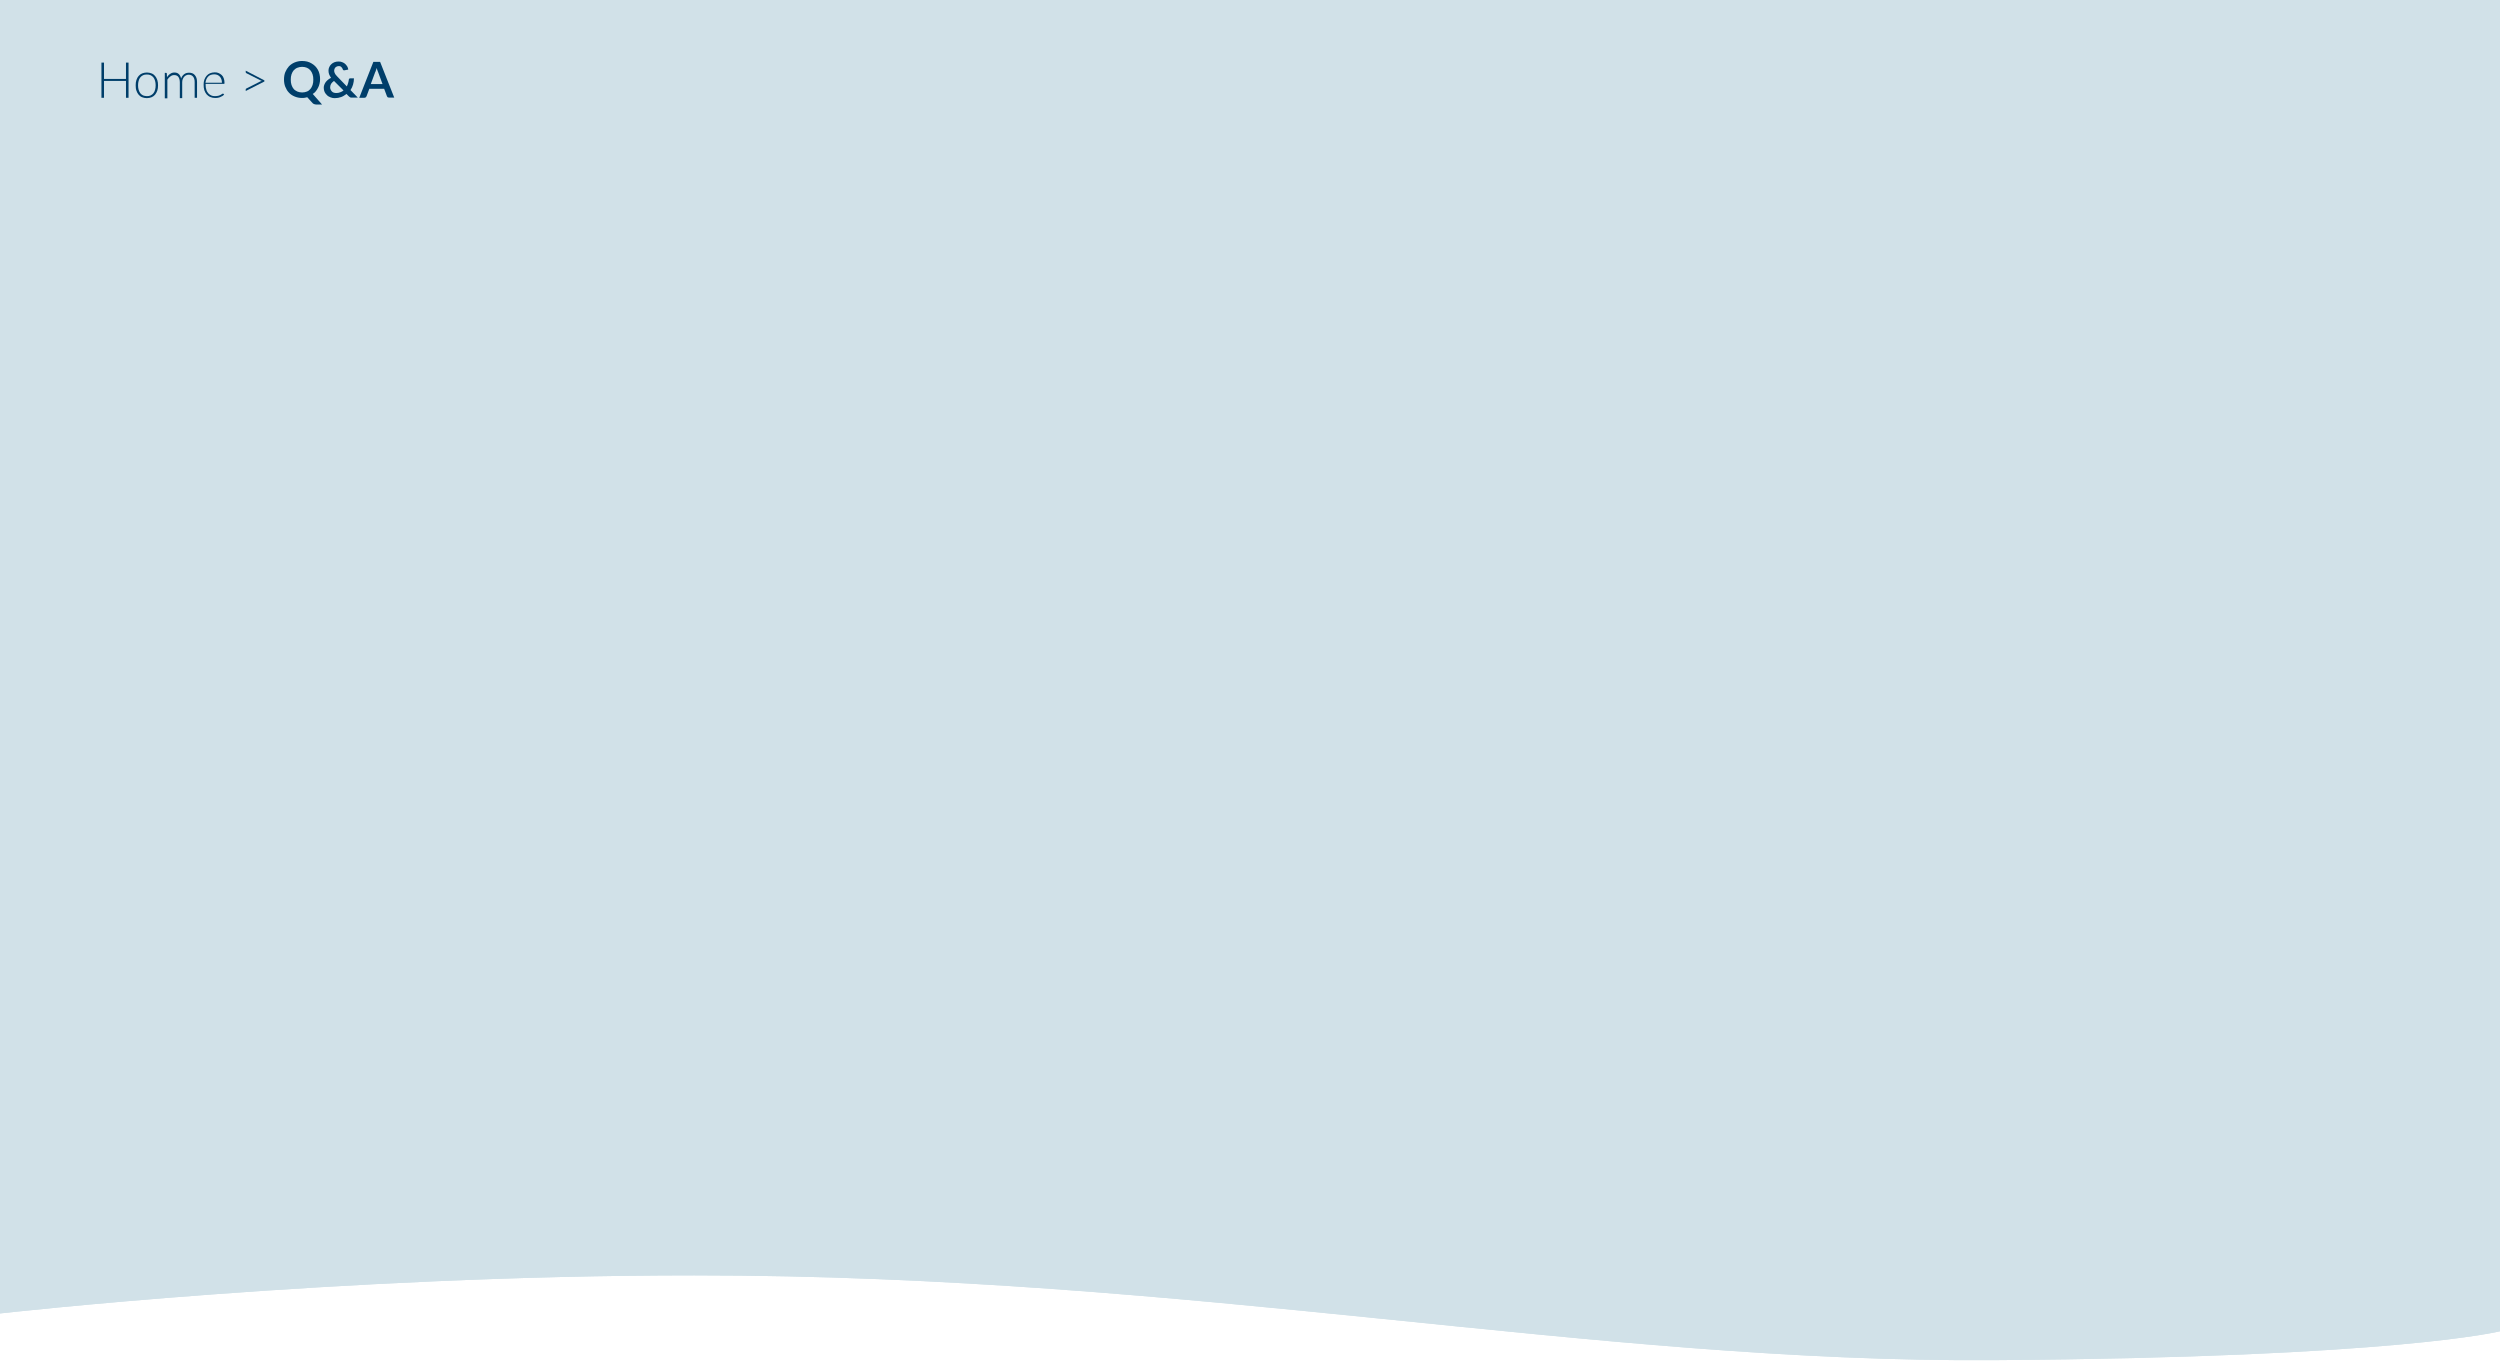 <?xml version="1.0" encoding="utf-8"?>
<!-- Generator: Adobe Illustrator 24.1.2, SVG Export Plug-In . SVG Version: 6.00 Build 0)  -->
<svg version="1.1" id="Layer_1" xmlns="http://www.w3.org/2000/svg" xmlns:xlink="http://www.w3.org/1999/xlink" x="0px" y="0px"
	 viewBox="0 0 1365.3 744.4" style="enable-background:new 0 0 1365.3 744.4;" xml:space="preserve">
<style type="text/css">
	.st0{fill:#D1E1E8;}
	.st1{clip-path:url(#SVGID_3_);fill:#D1E1E8;}
	.st2{fill:#003E6A;}
</style>
<g>
	<g>
		<path id="SVGID_1_" class="st0" d="M0,0v717.3c0,0,183.1-20.8,379.1-20.8c274.7,0,489.9,47.8,710,46.3
			c220.1-1.5,276.3-15.8,276.3-15.8V0H0z"/>
	</g>
	<g>
		<g>
			<defs>
				<path id="SVGID_2_" d="M0,0v717.3c0,0,183.1-20.8,379.1-20.8c274.7,0,489.9,47.8,710,46.3c220.1-1.5,276.3-15.8,276.3-15.8V0H0z
					"/>
			</defs>
			<clipPath id="SVGID_3_">
				<use xlink:href="#SVGID_2_"  style="overflow:visible;"/>
			</clipPath>
			<rect class="st1" width="1365.3" height="744.4"/>
		</g>
	</g>
</g>
<g>
	<path class="st2" d="M70.2,34.2v19.2h-1.4v-9.2h-12v9.2h-1.4V34.2h1.4v8.9h12v-8.9H70.2z"/>
	<path class="st2" d="M80.2,39.6c1,0,1.8,0.2,2.6,0.5c0.8,0.3,1.4,0.8,1.9,1.4s0.9,1.3,1.2,2.2c0.3,0.9,0.4,1.8,0.4,2.9
		c0,1.1-0.1,2-0.4,2.9c-0.3,0.8-0.7,1.6-1.2,2.2s-1.2,1.1-1.9,1.4c-0.8,0.3-1.6,0.5-2.6,0.5c-1,0-1.8-0.2-2.6-0.5
		c-0.8-0.3-1.4-0.8-1.9-1.4c-0.5-0.6-0.9-1.3-1.2-2.2c-0.3-0.8-0.4-1.8-0.4-2.9c0-1.1,0.1-2,0.4-2.9c0.3-0.9,0.7-1.6,1.2-2.2
		c0.5-0.6,1.2-1.1,1.9-1.4C78.4,39.8,79.3,39.6,80.2,39.6z M80.2,52.5c0.8,0,1.5-0.1,2.1-0.4c0.6-0.3,1.1-0.7,1.5-1.2
		c0.4-0.5,0.7-1.1,0.9-1.9c0.2-0.7,0.3-1.5,0.3-2.4c0-0.9-0.1-1.7-0.3-2.4c-0.2-0.7-0.5-1.4-0.9-1.9c-0.4-0.5-0.9-0.9-1.5-1.2
		c-0.6-0.3-1.3-0.4-2.1-0.4s-1.5,0.1-2.1,0.4c-0.6,0.3-1.1,0.7-1.5,1.2c-0.4,0.5-0.7,1.1-0.9,1.9c-0.2,0.7-0.3,1.5-0.3,2.4
		c0,0.9,0.1,1.7,0.3,2.4c0.2,0.7,0.5,1.3,0.9,1.9c0.4,0.5,0.9,0.9,1.5,1.2C78.7,52.3,79.4,52.5,80.2,52.5z"/>
	<path class="st2" d="M90,53.3V39.8h0.7c0.2,0,0.4,0.1,0.4,0.3l0.1,2c0.5-0.7,1.1-1.4,1.8-1.8c0.7-0.5,1.4-0.7,2.3-0.7
		c1,0,1.8,0.3,2.4,0.9c0.6,0.6,1,1.4,1.2,2.4c0.2-0.6,0.4-1,0.7-1.4c0.3-0.4,0.6-0.7,1-1c0.4-0.3,0.8-0.5,1.2-0.6
		c0.4-0.1,0.9-0.2,1.4-0.2c0.7,0,1.3,0.1,1.8,0.3c0.5,0.2,1,0.5,1.4,1s0.7,1,0.9,1.6c0.2,0.6,0.3,1.4,0.3,2.2v8.6h-1.3v-8.6
		c0-1.3-0.3-2.3-0.9-3c-0.6-0.7-1.4-1-2.4-1c-0.5,0-0.9,0.1-1.3,0.3s-0.8,0.4-1.1,0.8c-0.3,0.3-0.6,0.8-0.8,1.3
		c-0.2,0.5-0.3,1.1-0.3,1.8v8.6h-1.3v-8.6c0-1.3-0.3-2.3-0.8-3c-0.5-0.7-1.3-1-2.3-1c-0.7,0-1.4,0.2-2,0.7c-0.6,0.4-1.2,1-1.7,1.8
		v10.2H90z"/>
	<path class="st2" d="M112.3,46v0.3c0,1,0.1,1.9,0.4,2.7c0.2,0.8,0.6,1.4,1,1.9c0.4,0.5,1,0.9,1.6,1.2c0.6,0.3,1.3,0.4,2.1,0.4
		c0.7,0,1.3-0.1,1.8-0.2c0.5-0.1,0.9-0.3,1.3-0.5c0.3-0.2,0.6-0.4,0.8-0.5c0.2-0.1,0.3-0.2,0.4-0.2c0.1,0,0.2,0,0.3,0.1l0.4,0.4
		c-0.2,0.3-0.5,0.5-0.9,0.8c-0.4,0.2-0.8,0.4-1.2,0.6c-0.4,0.2-0.9,0.3-1.4,0.4c-0.5,0.1-1,0.1-1.5,0.1c-0.9,0-1.8-0.2-2.5-0.5
		c-0.8-0.3-1.4-0.8-2-1.4c-0.5-0.6-1-1.4-1.3-2.3c-0.3-0.9-0.4-1.9-0.4-3.1c0-1,0.1-1.9,0.4-2.7c0.3-0.8,0.7-1.5,1.2-2.1
		c0.5-0.6,1.2-1.1,1.9-1.4c0.8-0.3,1.6-0.5,2.6-0.5c0.8,0,1.5,0.1,2.1,0.4c0.6,0.3,1.2,0.6,1.7,1.1c0.5,0.5,0.9,1.1,1.1,1.8
		c0.3,0.7,0.4,1.6,0.4,2.5c0,0.2,0,0.3-0.1,0.4c-0.1,0.1-0.1,0.1-0.3,0.1H112.3z M121.2,45.2c0-0.7-0.1-1.4-0.3-1.9
		c-0.2-0.6-0.5-1.1-0.9-1.5s-0.8-0.7-1.3-0.9c-0.5-0.2-1.1-0.3-1.7-0.3c-0.7,0-1.3,0.1-1.9,0.3c-0.6,0.2-1,0.5-1.4,0.9
		s-0.7,0.9-1,1.5c-0.2,0.6-0.4,1.2-0.5,1.9H121.2z"/>
	<path class="st2" d="M144.4,43.9v0.6l-10.2,5.2v-0.9c0-0.1,0-0.2,0.1-0.3c0.1-0.1,0.1-0.1,0.3-0.2l7.5-3.8c0.1-0.1,0.3-0.1,0.5-0.2
		c0.2-0.1,0.3-0.1,0.5-0.1c-0.3-0.1-0.7-0.2-1-0.4l-7.5-3.8c-0.2-0.1-0.4-0.3-0.4-0.5v-0.9L144.4,43.9z"/>
</g>
<g>
	<path class="st2" d="M175.9,57.1h-3c-0.4,0-0.8-0.1-1.2-0.2s-0.7-0.3-1-0.6l-2.9-3.2c-0.5,0.1-0.9,0.2-1.4,0.3
		c-0.5,0.1-1,0.1-1.5,0.1c-1.5,0-2.8-0.3-4-0.8c-1.2-0.5-2.3-1.2-3.1-2.1c-0.9-0.9-1.5-2-2-3.2c-0.5-1.2-0.7-2.6-0.7-4
		c0-1.4,0.2-2.8,0.7-4c0.5-1.2,1.2-2.3,2-3.2c0.9-0.9,1.9-1.6,3.1-2.1c1.2-0.5,2.6-0.8,4-0.8c1,0,1.9,0.1,2.8,0.3s1.7,0.6,2.4,1
		c0.7,0.4,1.4,0.9,2,1.5c0.6,0.6,1.1,1.3,1.5,2c0.4,0.7,0.7,1.5,0.9,2.4c0.2,0.9,0.3,1.8,0.3,2.7c0,0.9-0.1,1.7-0.3,2.5
		c-0.2,0.8-0.4,1.5-0.8,2.2c-0.3,0.7-0.8,1.3-1.2,1.9c-0.5,0.6-1,1.1-1.7,1.5L175.9,57.1z M158.8,43.5c0,1.1,0.1,2,0.4,2.9
		c0.3,0.9,0.7,1.6,1.2,2.2c0.5,0.6,1.2,1,2,1.4c0.8,0.3,1.6,0.5,2.6,0.5c1,0,1.8-0.2,2.6-0.5c0.8-0.3,1.4-0.8,1.9-1.4
		c0.5-0.6,0.9-1.3,1.2-2.2c0.3-0.9,0.4-1.8,0.4-2.9s-0.1-2-0.4-2.9c-0.3-0.9-0.7-1.6-1.2-2.2c-0.5-0.6-1.2-1.1-1.9-1.4
		c-0.8-0.3-1.6-0.5-2.6-0.5c-1,0-1.8,0.2-2.6,0.5c-0.8,0.3-1.4,0.8-2,1.4c-0.5,0.6-0.9,1.3-1.2,2.2
		C158.9,41.5,158.8,42.4,158.8,43.5z"/>
	<path class="st2" d="M195.4,53.3h-3.3c-0.3,0-0.6,0-0.8-0.1c-0.2-0.1-0.4-0.3-0.7-0.5l-1.4-1.4c-0.9,0.7-1.8,1.3-2.9,1.7
		c-1.1,0.4-2.2,0.6-3.5,0.6c-0.7,0-1.5-0.1-2.2-0.4c-0.7-0.3-1.4-0.6-1.9-1.1c-0.6-0.5-1-1.1-1.4-1.8c-0.3-0.7-0.5-1.5-0.5-2.3
		c0-0.6,0.1-1.2,0.3-1.7c0.2-0.5,0.5-1.1,0.8-1.5c0.4-0.5,0.8-0.9,1.3-1.3c0.5-0.4,1-0.7,1.6-1c-0.5-0.7-0.8-1.3-1.1-2
		c-0.2-0.6-0.3-1.3-0.3-1.9c0-0.7,0.1-1.3,0.4-1.9c0.2-0.6,0.6-1.1,1.1-1.6c0.5-0.5,1-0.8,1.7-1.1c0.7-0.3,1.5-0.4,2.3-0.4
		c0.8,0,1.5,0.1,2.1,0.4c0.6,0.2,1.2,0.6,1.6,1c0.4,0.4,0.8,0.9,1.1,1.4c0.3,0.5,0.4,1.1,0.5,1.6l-2.1,0.4c-0.4,0.1-0.7-0.1-0.9-0.5
		c-0.1-0.2-0.2-0.5-0.3-0.7c-0.1-0.2-0.3-0.4-0.5-0.6c-0.2-0.2-0.4-0.3-0.6-0.4c-0.2-0.1-0.5-0.1-0.8-0.1c-0.4,0-0.7,0.1-1,0.2
		c-0.3,0.1-0.5,0.3-0.8,0.5c-0.2,0.2-0.4,0.5-0.5,0.8c-0.1,0.3-0.2,0.6-0.2,0.9c0,0.3,0,0.5,0.1,0.8c0.1,0.3,0.1,0.5,0.3,0.8
		c0.1,0.3,0.3,0.5,0.5,0.8c0.2,0.3,0.5,0.6,0.8,0.9l5.2,5.4c0.3-0.6,0.5-1.2,0.7-1.8c0.2-0.6,0.3-1.3,0.4-1.9c0-0.2,0.1-0.4,0.2-0.5
		s0.3-0.2,0.5-0.2h2.1c0,1.2-0.2,2.3-0.5,3.4c-0.3,1.1-0.8,2.1-1.4,3L195.4,53.3z M182.4,44.2c-0.7,0.5-1.2,1-1.6,1.6
		c-0.3,0.6-0.5,1.2-0.5,1.9c0,0.5,0.1,0.9,0.3,1.3c0.2,0.4,0.4,0.7,0.7,1c0.3,0.3,0.6,0.5,1,0.6c0.4,0.1,0.8,0.2,1.3,0.2
		c0.8,0,1.5-0.1,2.2-0.4c0.7-0.2,1.3-0.6,1.8-1L182.4,44.2z"/>
	<path class="st2" d="M215.3,53.3h-2.8c-0.3,0-0.6-0.1-0.8-0.2c-0.2-0.2-0.3-0.4-0.4-0.6l-1.5-4h-8.1l-1.5,4
		c-0.1,0.2-0.2,0.4-0.4,0.6c-0.2,0.2-0.5,0.3-0.8,0.3h-2.8l7.7-19.6h3.7L215.3,53.3z M208.9,45.9l-2.4-6.5c-0.1-0.3-0.2-0.6-0.4-1
		c-0.1-0.4-0.3-0.8-0.4-1.3c-0.1,0.5-0.2,0.9-0.4,1.3c-0.1,0.4-0.2,0.8-0.4,1l-2.4,6.5H208.9z"/>
</g>
</svg>
